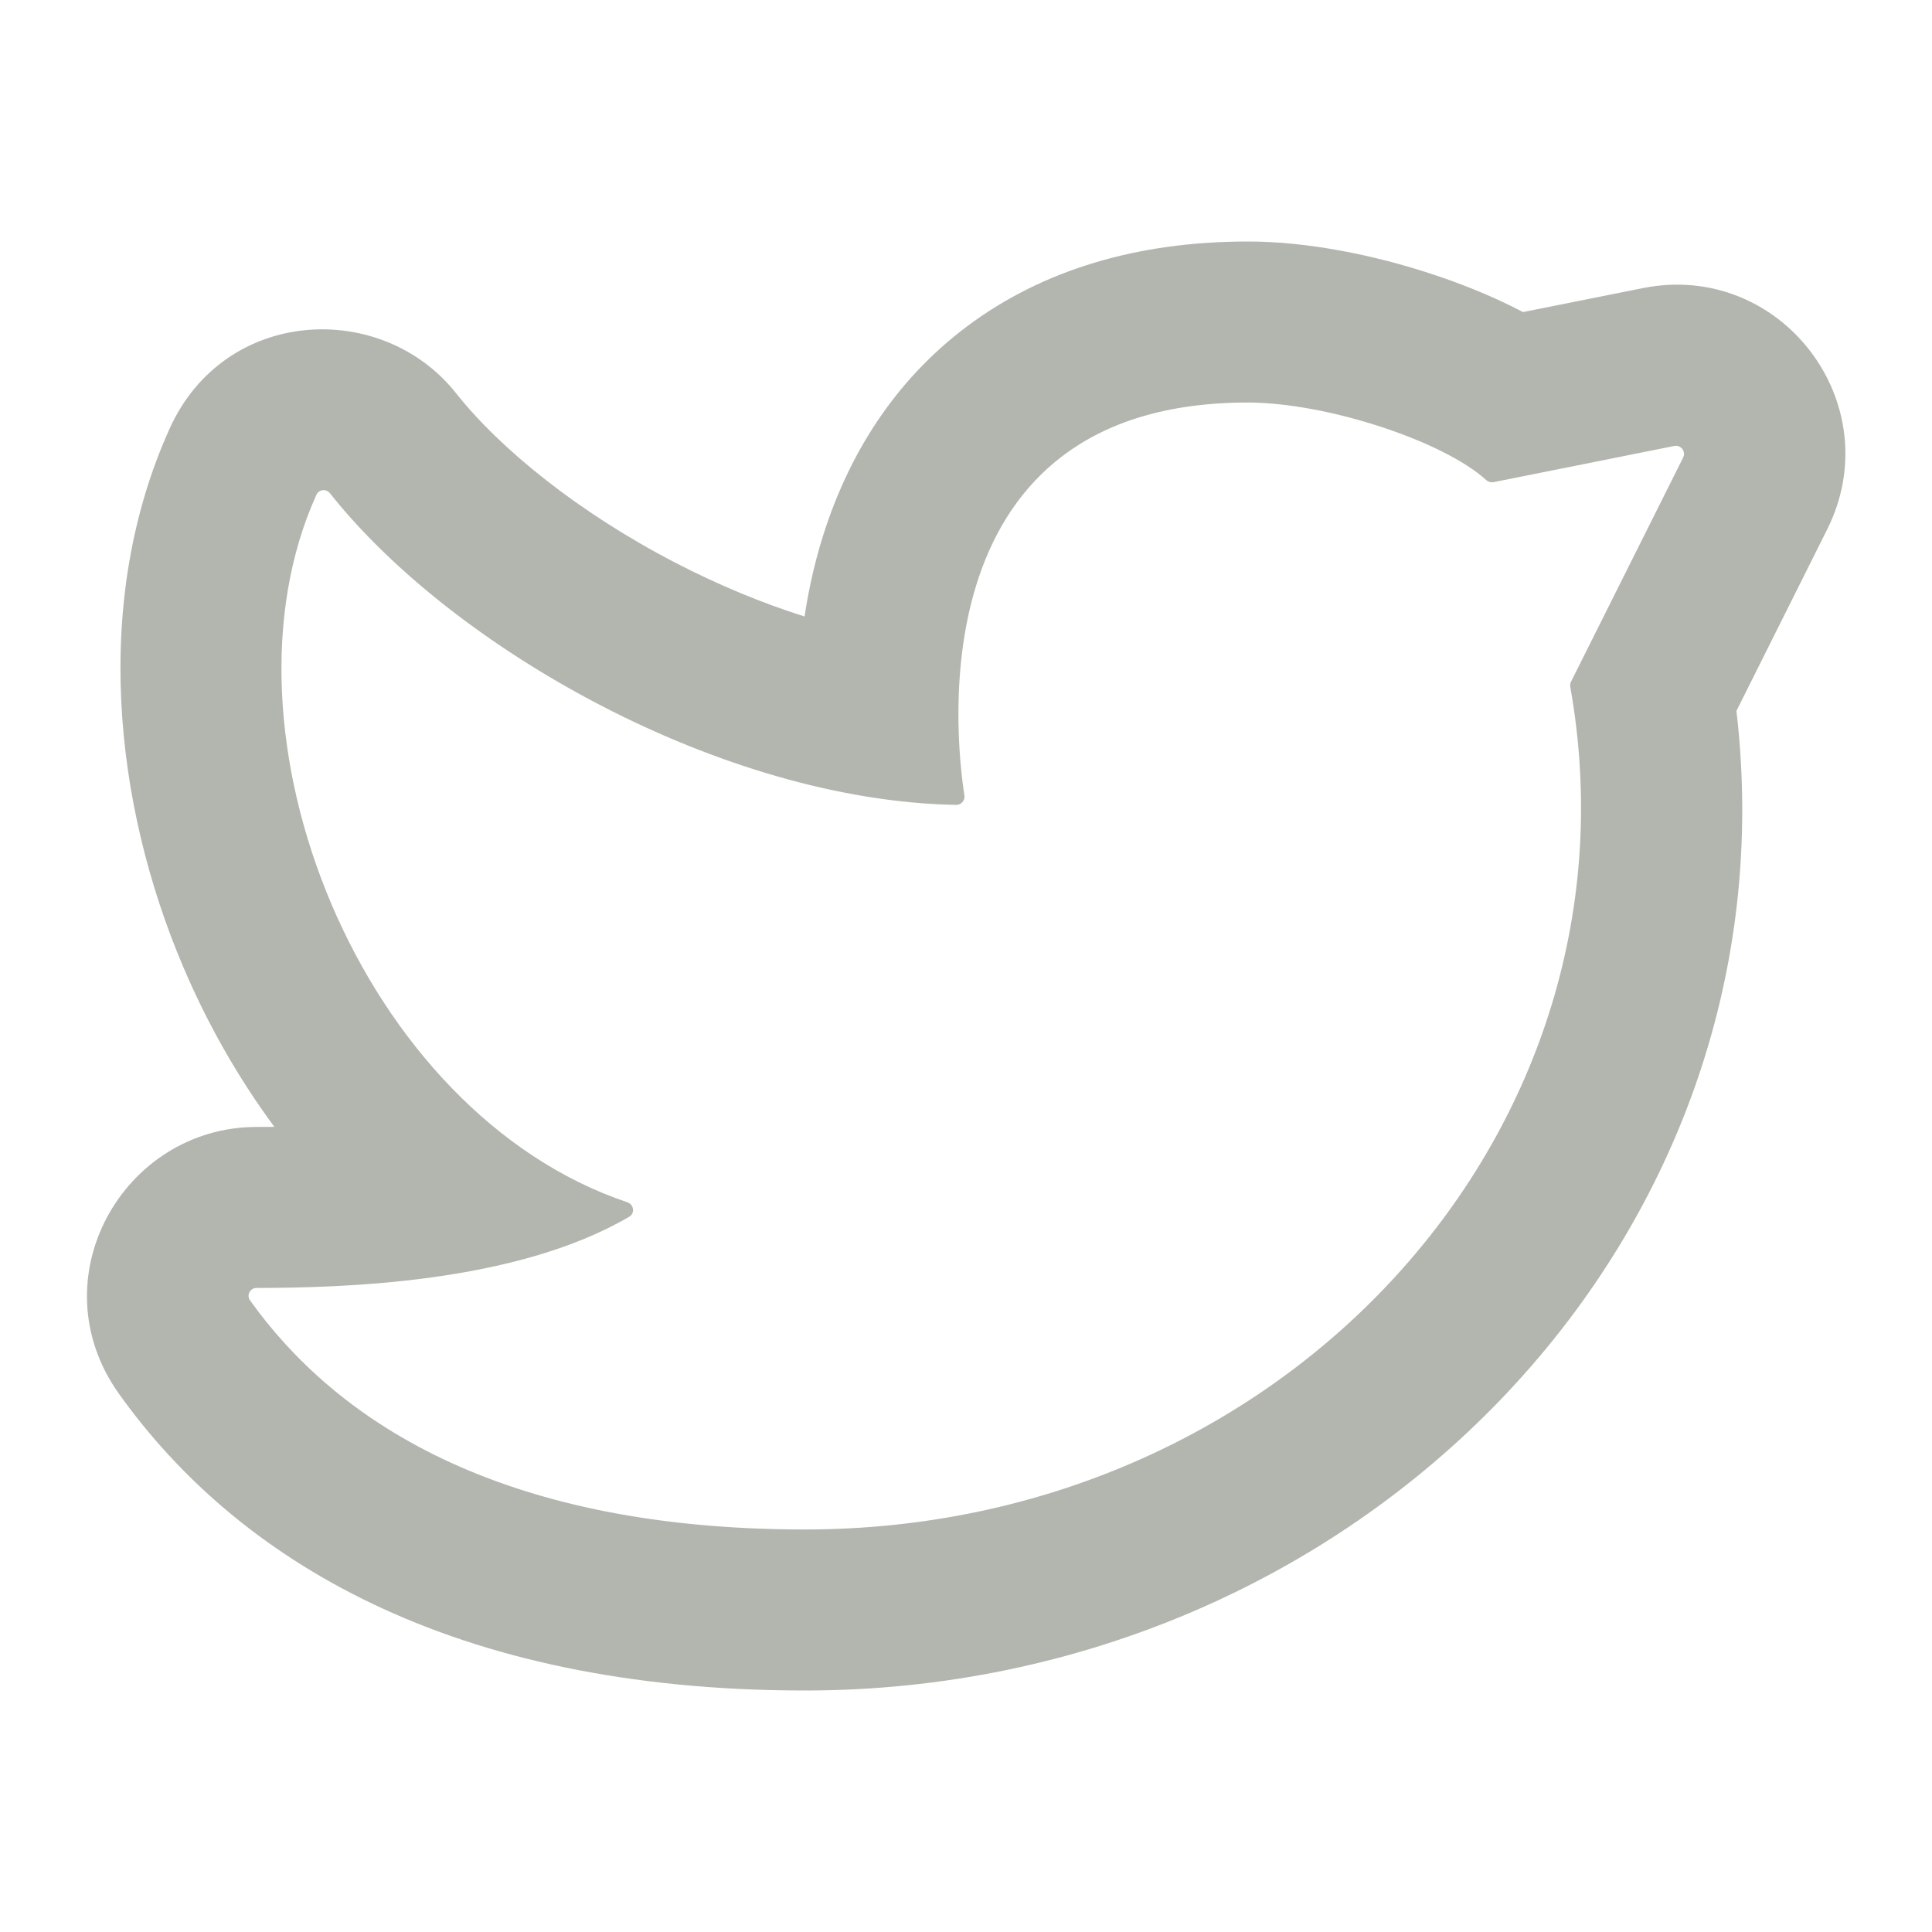 <svg width="23" height="23" viewBox="0 0 23 23" fill="none" xmlns="http://www.w3.org/2000/svg">
<path fill-rule="evenodd" clip-rule="evenodd" d="M3.049 13.416C1.464 13.421 0.441 15.226 1.417 16.594C2.815 18.553 5.351 20.125 9.584 20.125C16.144 20.125 21.409 14.779 20.672 8.463L21.752 6.303C22.501 4.805 21.2 3.101 19.557 3.43L18.131 3.715C17.752 3.516 17.361 3.365 17.026 3.256C16.374 3.043 15.585 2.875 14.855 2.875C13.542 2.875 12.41 3.212 11.51 3.887C10.62 4.555 10.119 5.432 9.844 6.238C9.717 6.609 9.632 6.982 9.578 7.339C9.069 7.179 8.55 6.963 8.042 6.7C6.889 6.103 5.956 5.346 5.43 4.682C4.548 3.568 2.678 3.651 2.021 5.099C1.097 7.139 1.35 9.558 2.182 11.512C2.46 12.167 2.823 12.815 3.266 13.415C3.19 13.416 3.117 13.416 3.049 13.416ZM9.584 18.208C5.881 18.208 3.967 16.867 2.977 15.481C2.932 15.418 2.977 15.333 3.054 15.333C4.061 15.33 6.128 15.283 7.491 14.485C7.562 14.443 7.546 14.339 7.469 14.313C4.291 13.245 2.484 8.719 3.767 5.89C3.796 5.825 3.884 5.816 3.928 5.872C5.393 7.721 8.597 9.533 11.384 9.582C11.444 9.583 11.49 9.528 11.481 9.469C11.368 8.741 10.94 4.792 14.854 4.792C15.789 4.792 17.18 5.248 17.693 5.715C17.716 5.736 17.748 5.746 17.78 5.74L19.933 5.309C20.011 5.294 20.073 5.375 20.038 5.446L18.702 8.117C18.693 8.136 18.69 8.157 18.694 8.178C19.629 13.436 15.322 18.208 9.584 18.208Z" fill="#B3B6AF"/>
</svg>
